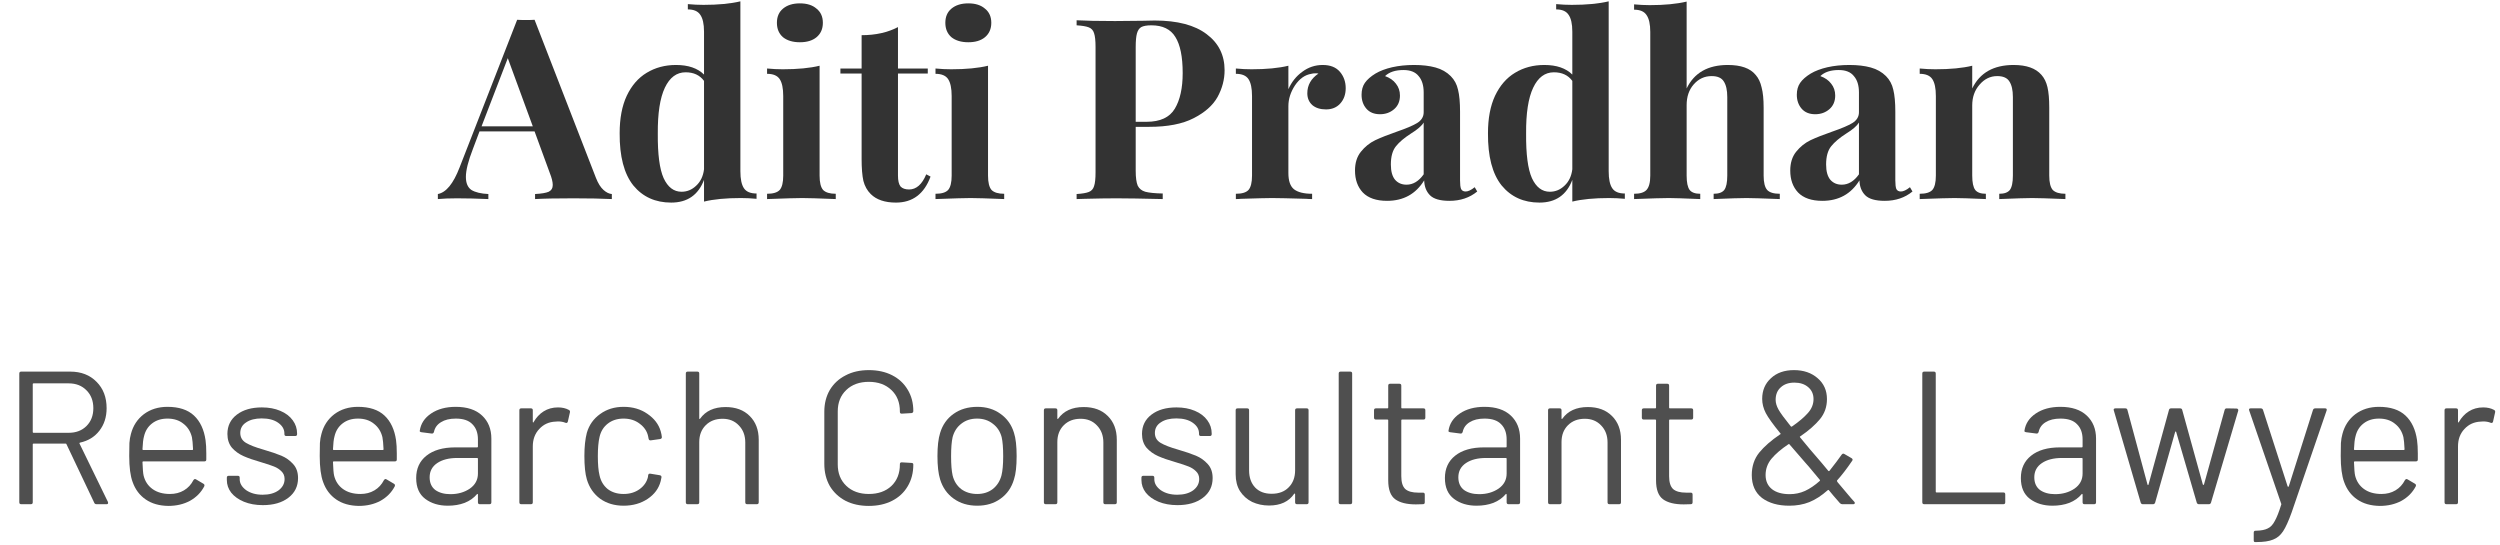 <svg width="110" height="24" viewBox="0 0 110 24" fill="none" xmlns="http://www.w3.org/2000/svg">
<path d="M26.221 7.826C26.317 8.07 26.429 8.248 26.555 8.359C26.68 8.47 26.803 8.529 26.921 8.537V8.759C26.477 8.737 25.914 8.726 25.232 8.726C24.477 8.726 23.914 8.737 23.543 8.759V8.537C23.825 8.522 24.025 8.488 24.143 8.437C24.262 8.377 24.321 8.277 24.321 8.137C24.321 8.003 24.277 7.826 24.188 7.603L23.521 5.781H21.099L20.81 6.548C20.603 7.081 20.499 7.492 20.499 7.781C20.499 8.055 20.58 8.248 20.743 8.359C20.914 8.463 21.162 8.522 21.488 8.537V8.759C20.984 8.737 20.525 8.726 20.11 8.726C19.769 8.726 19.488 8.737 19.266 8.759V8.537C19.629 8.47 19.947 8.081 20.221 7.37L22.755 0.87C22.836 0.877 22.966 0.881 23.143 0.881C23.321 0.881 23.447 0.877 23.521 0.87L26.221 7.826ZM23.443 5.559L22.343 2.559L21.188 5.559H23.443Z" fill="#333333"/>
<path d="M32.577 7.537C32.577 7.877 32.629 8.126 32.732 8.281C32.836 8.437 33.021 8.514 33.288 8.514V8.748C33.058 8.726 32.828 8.714 32.599 8.714C31.94 8.714 31.399 8.766 30.977 8.87V7.914C30.725 8.581 30.243 8.914 29.532 8.914C28.836 8.914 28.28 8.663 27.866 8.159C27.458 7.648 27.258 6.881 27.265 5.859C27.265 5.207 27.369 4.659 27.577 4.214C27.791 3.763 28.084 3.426 28.454 3.203C28.832 2.974 29.262 2.859 29.743 2.859C30.284 2.859 30.695 3 30.977 3.281V1.392C30.977 1.051 30.921 0.803 30.81 0.648C30.706 0.492 30.525 0.414 30.265 0.414V0.181C30.503 0.203 30.732 0.214 30.954 0.214C31.599 0.214 32.14 0.163 32.577 0.059V7.537ZM29.988 8.437C30.232 8.437 30.447 8.348 30.632 8.17C30.825 7.992 30.94 7.751 30.977 7.448V3.559C30.791 3.307 30.521 3.181 30.166 3.181C29.773 3.181 29.469 3.407 29.254 3.859C29.04 4.311 28.936 4.985 28.943 5.881C28.936 6.785 29.021 7.437 29.199 7.837C29.384 8.237 29.647 8.437 29.988 8.437Z" fill="#333333"/>
<path d="M35.195 0.148C35.506 0.148 35.751 0.226 35.928 0.381C36.114 0.529 36.206 0.737 36.206 1.003C36.206 1.27 36.114 1.481 35.928 1.637C35.751 1.785 35.506 1.859 35.195 1.859C34.884 1.859 34.636 1.785 34.451 1.637C34.273 1.481 34.184 1.27 34.184 1.003C34.184 0.737 34.273 0.529 34.451 0.381C34.636 0.226 34.884 0.148 35.195 0.148ZM36.062 7.726C36.062 8.029 36.114 8.24 36.217 8.359C36.328 8.47 36.514 8.526 36.773 8.526V8.759C36.032 8.729 35.539 8.714 35.295 8.714C35.065 8.714 34.551 8.729 33.751 8.759V8.526C34.017 8.526 34.203 8.47 34.306 8.359C34.41 8.24 34.462 8.029 34.462 7.726V4.226C34.462 3.885 34.41 3.637 34.306 3.481C34.203 3.326 34.017 3.248 33.751 3.248V3.014C33.988 3.037 34.217 3.048 34.44 3.048C35.099 3.048 35.639 2.996 36.062 2.892V7.726Z" fill="#333333"/>
<path d="M39.511 3.014H40.822V3.237H39.511V7.726C39.511 7.948 39.548 8.107 39.622 8.203C39.703 8.292 39.83 8.337 40 8.337C40.318 8.337 40.57 8.114 40.755 7.67L40.944 7.77C40.663 8.533 40.155 8.914 39.422 8.914C38.933 8.914 38.563 8.788 38.311 8.537C38.155 8.381 38.048 8.188 37.989 7.959C37.937 7.722 37.911 7.4 37.911 6.992V3.237H36.978V3.014H37.911V1.548C38.526 1.548 39.059 1.429 39.511 1.192V3.014Z" fill="#333333"/>
<path d="M42.606 0.148C42.917 0.148 43.162 0.226 43.339 0.381C43.525 0.529 43.617 0.737 43.617 1.003C43.617 1.27 43.525 1.481 43.339 1.637C43.162 1.785 42.917 1.859 42.606 1.859C42.295 1.859 42.047 1.785 41.862 1.637C41.684 1.481 41.595 1.27 41.595 1.003C41.595 0.737 41.684 0.529 41.862 0.381C42.047 0.226 42.295 0.148 42.606 0.148ZM43.473 7.726C43.473 8.029 43.525 8.24 43.628 8.359C43.739 8.47 43.925 8.526 44.184 8.526V8.759C43.443 8.729 42.95 8.714 42.706 8.714C42.476 8.714 41.962 8.729 41.162 8.759V8.526C41.428 8.526 41.614 8.47 41.717 8.359C41.821 8.24 41.873 8.029 41.873 7.726V4.226C41.873 3.885 41.821 3.637 41.717 3.481C41.614 3.326 41.428 3.248 41.162 3.248V3.014C41.399 3.037 41.628 3.048 41.85 3.048C42.51 3.048 43.05 2.996 43.473 2.892V7.726Z" fill="#333333"/>
<path d="M49.971 5.581V7.514C49.971 7.811 50.001 8.029 50.06 8.17C50.126 8.303 50.237 8.392 50.393 8.437C50.556 8.481 50.812 8.507 51.16 8.514V8.759C50.249 8.737 49.571 8.726 49.126 8.726C48.756 8.726 48.289 8.733 47.726 8.748L47.371 8.759V8.537C47.615 8.522 47.793 8.492 47.904 8.448C48.023 8.403 48.1 8.318 48.138 8.192C48.182 8.066 48.204 7.863 48.204 7.581V2.07C48.204 1.788 48.182 1.585 48.138 1.459C48.1 1.333 48.023 1.248 47.904 1.203C47.793 1.159 47.615 1.129 47.371 1.114V0.892C47.749 0.914 48.312 0.926 49.06 0.926L50.293 0.914C50.441 0.907 50.612 0.903 50.804 0.903C51.804 0.903 52.567 1.103 53.093 1.503C53.619 1.896 53.882 2.425 53.882 3.092C53.882 3.5 53.778 3.892 53.571 4.27C53.363 4.64 53.012 4.951 52.515 5.203C52.026 5.455 51.374 5.581 50.56 5.581H49.971ZM50.66 1.114C50.46 1.114 50.312 1.14 50.215 1.192C50.126 1.244 50.063 1.337 50.026 1.47C49.989 1.603 49.971 1.803 49.971 2.07V5.359H50.449C51.049 5.359 51.463 5.166 51.693 4.781C51.923 4.396 52.038 3.874 52.038 3.214C52.038 2.496 51.93 1.966 51.715 1.626C51.508 1.285 51.156 1.114 50.66 1.114Z" fill="#333333"/>
<path d="M58.2 2.859C58.533 2.859 58.785 2.959 58.956 3.159C59.126 3.359 59.211 3.6 59.211 3.881C59.211 4.155 59.13 4.381 58.967 4.559C58.811 4.729 58.604 4.814 58.344 4.814C58.093 4.814 57.893 4.751 57.744 4.626C57.596 4.492 57.522 4.318 57.522 4.103C57.522 3.748 57.685 3.459 58.011 3.237C57.981 3.229 57.937 3.226 57.878 3.226C57.804 3.226 57.744 3.233 57.7 3.248C57.419 3.292 57.178 3.463 56.978 3.759C56.785 4.055 56.689 4.359 56.689 4.67V7.614C56.689 7.955 56.77 8.192 56.933 8.326C57.104 8.459 57.37 8.526 57.733 8.526V8.759C57.63 8.759 57.544 8.755 57.478 8.748C56.722 8.726 56.218 8.714 55.967 8.714C55.767 8.714 55.311 8.726 54.6 8.748C54.541 8.755 54.467 8.759 54.378 8.759V8.526C54.644 8.526 54.83 8.47 54.933 8.359C55.037 8.24 55.089 8.029 55.089 7.726V4.226C55.089 3.885 55.037 3.637 54.933 3.481C54.83 3.326 54.644 3.248 54.378 3.248V3.014C54.615 3.037 54.844 3.048 55.067 3.048C55.726 3.048 56.267 2.996 56.689 2.892V3.926C56.83 3.607 57.033 3.351 57.3 3.159C57.567 2.959 57.867 2.859 58.2 2.859Z" fill="#333333"/>
<path d="M61.031 8.837C60.557 8.837 60.201 8.714 59.964 8.47C59.735 8.226 59.62 7.903 59.62 7.503C59.62 7.17 59.705 6.896 59.876 6.681C60.053 6.459 60.264 6.288 60.509 6.17C60.761 6.051 61.079 5.926 61.464 5.792C61.872 5.651 62.168 5.526 62.353 5.414C62.546 5.296 62.642 5.137 62.642 4.937V4.07C62.642 3.759 62.568 3.518 62.42 3.348C62.279 3.17 62.057 3.081 61.753 3.081C61.398 3.081 61.127 3.17 60.942 3.348C61.15 3.422 61.309 3.533 61.42 3.681C61.538 3.829 61.598 4.003 61.598 4.203C61.598 4.455 61.513 4.655 61.342 4.803C61.172 4.951 60.964 5.026 60.72 5.026C60.461 5.026 60.261 4.944 60.12 4.781C59.979 4.618 59.909 4.414 59.909 4.17C59.909 3.963 59.957 3.788 60.053 3.648C60.157 3.5 60.313 3.363 60.52 3.237C60.72 3.118 60.964 3.026 61.253 2.959C61.55 2.892 61.872 2.859 62.22 2.859C62.583 2.859 62.898 2.896 63.164 2.97C63.431 3.044 63.653 3.17 63.831 3.348C63.994 3.511 64.101 3.711 64.153 3.948C64.213 4.185 64.242 4.507 64.242 4.914V7.937C64.242 8.114 64.257 8.24 64.287 8.314C64.324 8.388 64.39 8.426 64.487 8.426C64.598 8.426 64.731 8.363 64.887 8.237L64.998 8.426C64.664 8.7 64.257 8.837 63.776 8.837C63.368 8.837 63.083 8.755 62.92 8.592C62.757 8.429 62.672 8.211 62.664 7.937C62.294 8.537 61.75 8.837 61.031 8.837ZM61.887 8.126C62.175 8.126 62.427 7.974 62.642 7.67V5.392C62.553 5.54 62.364 5.703 62.075 5.881C61.787 6.066 61.568 6.251 61.42 6.437C61.272 6.622 61.198 6.888 61.198 7.237C61.198 7.54 61.261 7.766 61.387 7.914C61.513 8.055 61.679 8.126 61.887 8.126Z" fill="#333333"/>
<path d="M70.782 7.537C70.782 7.877 70.834 8.126 70.938 8.281C71.041 8.437 71.226 8.514 71.493 8.514V8.748C71.263 8.726 71.034 8.714 70.804 8.714C70.145 8.714 69.604 8.766 69.182 8.87V7.914C68.93 8.581 68.449 8.914 67.737 8.914C67.041 8.914 66.486 8.663 66.071 8.159C65.663 7.648 65.463 6.881 65.471 5.859C65.471 5.207 65.575 4.659 65.782 4.214C65.997 3.763 66.289 3.426 66.66 3.203C67.037 2.974 67.467 2.859 67.949 2.859C68.489 2.859 68.9 3 69.182 3.281V1.392C69.182 1.051 69.126 0.803 69.015 0.648C68.912 0.492 68.73 0.414 68.471 0.414V0.181C68.708 0.203 68.938 0.214 69.16 0.214C69.804 0.214 70.345 0.163 70.782 0.059V7.537ZM68.193 8.437C68.438 8.437 68.652 8.348 68.838 8.17C69.03 7.992 69.145 7.751 69.182 7.448V3.559C68.997 3.307 68.726 3.181 68.371 3.181C67.978 3.181 67.674 3.407 67.46 3.859C67.245 4.311 67.141 4.985 67.149 5.881C67.141 6.785 67.226 7.437 67.404 7.837C67.589 8.237 67.852 8.437 68.193 8.437Z" fill="#333333"/>
<path d="M74.212 3.892C74.545 3.203 75.148 2.859 76.023 2.859C76.6 2.859 77.008 3.003 77.245 3.292C77.371 3.433 77.46 3.618 77.511 3.848C77.571 4.07 77.6 4.366 77.6 4.737V7.726C77.6 8.029 77.652 8.24 77.756 8.359C77.86 8.47 78.045 8.526 78.311 8.526V8.759C77.541 8.729 77.052 8.714 76.845 8.714C76.593 8.714 76.112 8.729 75.4 8.759V8.526C75.623 8.526 75.778 8.47 75.867 8.359C75.956 8.24 76 8.029 76 7.726V4.27C76 3.966 75.948 3.737 75.845 3.581C75.749 3.426 75.571 3.348 75.311 3.348C75 3.348 74.737 3.47 74.523 3.714C74.315 3.951 74.212 4.255 74.212 4.626V7.726C74.212 8.029 74.256 8.24 74.345 8.359C74.434 8.47 74.589 8.526 74.811 8.526V8.759C74.1 8.729 73.641 8.714 73.434 8.714C73.182 8.714 72.671 8.729 71.9 8.759V8.526C72.16 8.526 72.341 8.47 72.445 8.359C72.556 8.24 72.612 8.029 72.612 7.726V1.403C72.612 1.063 72.556 0.814 72.445 0.659C72.341 0.503 72.16 0.426 71.9 0.426V0.192C72.137 0.214 72.367 0.226 72.589 0.226C73.234 0.226 73.774 0.174 74.212 0.07V3.892Z" fill="#333333"/>
<path d="M80.183 8.837C79.709 8.837 79.353 8.714 79.116 8.47C78.886 8.226 78.771 7.903 78.771 7.503C78.771 7.17 78.857 6.896 79.027 6.681C79.205 6.459 79.416 6.288 79.66 6.17C79.912 6.051 80.231 5.926 80.616 5.792C81.023 5.651 81.32 5.526 81.505 5.414C81.697 5.296 81.794 5.137 81.794 4.937V4.07C81.794 3.759 81.72 3.518 81.571 3.348C81.431 3.17 81.209 3.081 80.905 3.081C80.549 3.081 80.279 3.17 80.094 3.348C80.301 3.422 80.46 3.533 80.571 3.681C80.69 3.829 80.749 4.003 80.749 4.203C80.749 4.455 80.664 4.655 80.494 4.803C80.323 4.951 80.116 5.026 79.871 5.026C79.612 5.026 79.412 4.944 79.271 4.781C79.131 4.618 79.06 4.414 79.06 4.17C79.06 3.963 79.109 3.788 79.205 3.648C79.308 3.5 79.464 3.363 79.671 3.237C79.871 3.118 80.116 3.026 80.405 2.959C80.701 2.892 81.023 2.859 81.371 2.859C81.734 2.859 82.049 2.896 82.316 2.97C82.583 3.044 82.805 3.17 82.983 3.348C83.145 3.511 83.253 3.711 83.305 3.948C83.364 4.185 83.394 4.507 83.394 4.914V7.937C83.394 8.114 83.409 8.24 83.438 8.314C83.475 8.388 83.542 8.426 83.638 8.426C83.749 8.426 83.883 8.363 84.038 8.237L84.149 8.426C83.816 8.7 83.409 8.837 82.927 8.837C82.52 8.837 82.234 8.755 82.071 8.592C81.909 8.429 81.823 8.211 81.816 7.937C81.445 8.537 80.901 8.837 80.183 8.837ZM81.038 8.126C81.327 8.126 81.579 7.974 81.794 7.67V5.392C81.705 5.54 81.516 5.703 81.227 5.881C80.938 6.066 80.72 6.251 80.571 6.437C80.423 6.622 80.349 6.888 80.349 7.237C80.349 7.54 80.412 7.766 80.538 7.914C80.664 8.055 80.831 8.126 81.038 8.126Z" fill="#333333"/>
<path d="M88.6 2.859C89.163 2.859 89.57 3.003 89.822 3.292C89.948 3.433 90.037 3.614 90.089 3.837C90.141 4.059 90.167 4.359 90.167 4.737V7.726C90.167 8.029 90.219 8.24 90.322 8.359C90.433 8.47 90.619 8.526 90.878 8.526V8.759C90.137 8.729 89.648 8.714 89.411 8.714C89.189 8.714 88.707 8.729 87.967 8.759V8.526C88.189 8.526 88.344 8.47 88.433 8.359C88.522 8.24 88.567 8.029 88.567 7.726V4.27C88.567 3.966 88.515 3.737 88.411 3.581C88.315 3.426 88.137 3.348 87.878 3.348C87.574 3.348 87.315 3.474 87.1 3.726C86.885 3.97 86.778 4.274 86.778 4.637V7.726C86.778 8.029 86.822 8.24 86.911 8.359C87 8.47 87.156 8.526 87.378 8.526V8.759C86.696 8.729 86.237 8.714 86 8.714C85.778 8.714 85.267 8.729 84.467 8.759V8.526C84.733 8.526 84.919 8.47 85.022 8.359C85.126 8.24 85.178 8.029 85.178 7.726V4.226C85.178 3.885 85.126 3.637 85.022 3.481C84.919 3.326 84.733 3.248 84.467 3.248V3.014C84.704 3.037 84.933 3.048 85.156 3.048C85.815 3.048 86.356 2.996 86.778 2.892V3.892C87.111 3.203 87.719 2.859 88.6 2.859Z" fill="#333333"/>
<path d="M4.249 22.185C4.199 22.185 4.166 22.165 4.149 22.126L2.924 19.543C2.919 19.526 2.907 19.518 2.891 19.518H1.474C1.452 19.518 1.441 19.529 1.441 19.551V22.101C1.441 22.157 1.413 22.185 1.357 22.185H0.932C0.877 22.185 0.849 22.157 0.849 22.101V16.435C0.849 16.379 0.877 16.351 0.932 16.351H3.091C3.569 16.351 3.955 16.501 4.249 16.801C4.544 17.096 4.691 17.482 4.691 17.96C4.691 18.349 4.585 18.679 4.374 18.951C4.163 19.224 3.877 19.399 3.516 19.476C3.494 19.487 3.488 19.501 3.499 19.518L4.749 22.085C4.755 22.096 4.757 22.11 4.757 22.126C4.757 22.165 4.735 22.185 4.691 22.185H4.249ZM1.474 16.868C1.452 16.868 1.441 16.879 1.441 16.901V19.01C1.441 19.032 1.452 19.043 1.474 19.043H3.024C3.346 19.043 3.607 18.943 3.807 18.743C4.007 18.543 4.107 18.282 4.107 17.96C4.107 17.637 4.007 17.376 3.807 17.176C3.607 16.971 3.346 16.868 3.024 16.868H1.474Z" fill="#4F4F4F"/>
<path d="M9.044 19.368C9.066 19.524 9.077 19.718 9.077 19.951V20.218C9.077 20.274 9.049 20.301 8.994 20.301H6.302C6.28 20.301 6.269 20.312 6.269 20.335C6.28 20.64 6.297 20.837 6.319 20.926C6.38 21.176 6.511 21.374 6.711 21.518C6.911 21.662 7.166 21.735 7.477 21.735C7.711 21.735 7.916 21.682 8.094 21.576C8.272 21.471 8.411 21.321 8.511 21.126C8.544 21.076 8.583 21.065 8.627 21.093L8.952 21.285C8.997 21.312 9.008 21.351 8.986 21.401C8.847 21.668 8.638 21.879 8.361 22.035C8.083 22.185 7.763 22.26 7.402 22.26C7.008 22.254 6.677 22.16 6.411 21.976C6.144 21.793 5.952 21.537 5.836 21.21C5.736 20.943 5.686 20.56 5.686 20.06C5.686 19.826 5.688 19.637 5.694 19.493C5.705 19.343 5.727 19.21 5.761 19.093C5.855 18.732 6.044 18.443 6.327 18.226C6.616 18.01 6.963 17.901 7.369 17.901C7.874 17.901 8.263 18.029 8.536 18.285C8.808 18.54 8.977 18.901 9.044 19.368ZM7.369 18.418C7.097 18.418 6.869 18.49 6.686 18.635C6.508 18.774 6.391 18.962 6.336 19.201C6.302 19.318 6.28 19.507 6.269 19.768C6.269 19.79 6.28 19.801 6.302 19.801H8.461C8.483 19.801 8.494 19.79 8.494 19.768C8.483 19.518 8.466 19.34 8.444 19.235C8.383 18.985 8.258 18.787 8.069 18.643C7.886 18.493 7.652 18.418 7.369 18.418Z" fill="#4F4F4F"/>
<path d="M11.564 22.226C11.253 22.226 10.975 22.176 10.731 22.076C10.492 21.976 10.306 21.843 10.172 21.676C10.045 21.51 9.981 21.324 9.981 21.118V21.018C9.981 20.962 10.008 20.935 10.064 20.935H10.464C10.52 20.935 10.547 20.962 10.547 21.018V21.085C10.547 21.268 10.642 21.429 10.831 21.568C11.025 21.701 11.267 21.768 11.556 21.768C11.845 21.768 12.078 21.704 12.256 21.576C12.434 21.443 12.522 21.276 12.522 21.076C12.522 20.937 12.475 20.824 12.381 20.735C12.292 20.646 12.184 20.576 12.056 20.526C11.934 20.476 11.742 20.412 11.481 20.335C11.17 20.246 10.914 20.157 10.714 20.068C10.514 19.979 10.345 19.857 10.206 19.701C10.072 19.54 10.006 19.337 10.006 19.093C10.006 18.737 10.145 18.454 10.422 18.243C10.7 18.032 11.067 17.926 11.522 17.926C11.828 17.926 12.097 17.976 12.331 18.076C12.57 18.176 12.753 18.315 12.881 18.493C13.008 18.665 13.072 18.86 13.072 19.076V19.101C13.072 19.157 13.045 19.185 12.989 19.185H12.597C12.542 19.185 12.514 19.157 12.514 19.101V19.076C12.514 18.887 12.422 18.729 12.239 18.601C12.061 18.474 11.82 18.41 11.514 18.41C11.231 18.41 11.003 18.468 10.831 18.585C10.659 18.696 10.572 18.851 10.572 19.051C10.572 19.24 10.656 19.385 10.822 19.485C10.989 19.585 11.247 19.685 11.597 19.785C11.92 19.879 12.181 19.968 12.381 20.051C12.581 20.135 12.753 20.257 12.897 20.418C13.042 20.574 13.114 20.779 13.114 21.035C13.114 21.396 12.972 21.685 12.689 21.901C12.406 22.118 12.031 22.226 11.564 22.226Z" fill="#4F4F4F"/>
<path d="M17.426 19.368C17.448 19.524 17.459 19.718 17.459 19.951V20.218C17.459 20.274 17.432 20.301 17.376 20.301H14.684C14.662 20.301 14.651 20.312 14.651 20.335C14.662 20.64 14.679 20.837 14.701 20.926C14.762 21.176 14.893 21.374 15.093 21.518C15.293 21.662 15.548 21.735 15.859 21.735C16.093 21.735 16.298 21.682 16.476 21.576C16.654 21.471 16.793 21.321 16.893 21.126C16.926 21.076 16.965 21.065 17.009 21.093L17.334 21.285C17.379 21.312 17.39 21.351 17.368 21.401C17.229 21.668 17.02 21.879 16.743 22.035C16.465 22.185 16.145 22.26 15.784 22.26C15.39 22.254 15.059 22.16 14.793 21.976C14.526 21.793 14.334 21.537 14.218 21.21C14.118 20.943 14.068 20.56 14.068 20.06C14.068 19.826 14.07 19.637 14.076 19.493C14.087 19.343 14.109 19.21 14.143 19.093C14.237 18.732 14.426 18.443 14.709 18.226C14.998 18.01 15.345 17.901 15.751 17.901C16.257 17.901 16.645 18.029 16.918 18.285C17.19 18.54 17.359 18.901 17.426 19.368ZM15.751 18.418C15.479 18.418 15.251 18.49 15.068 18.635C14.89 18.774 14.773 18.962 14.718 19.201C14.684 19.318 14.662 19.507 14.651 19.768C14.651 19.79 14.662 19.801 14.684 19.801H16.843C16.865 19.801 16.876 19.79 16.876 19.768C16.865 19.518 16.848 19.34 16.826 19.235C16.765 18.985 16.64 18.787 16.451 18.643C16.268 18.493 16.034 18.418 15.751 18.418Z" fill="#4F4F4F"/>
<path d="M20.054 17.901C20.554 17.901 20.94 18.029 21.212 18.285C21.484 18.54 21.62 18.879 21.62 19.301V22.101C21.62 22.157 21.593 22.185 21.537 22.185H21.112C21.056 22.185 21.029 22.157 21.029 22.101V21.76C21.029 21.749 21.023 21.74 21.012 21.735C21.006 21.729 20.998 21.732 20.987 21.743C20.848 21.91 20.668 22.037 20.445 22.126C20.223 22.21 19.976 22.251 19.704 22.251C19.309 22.251 18.979 22.151 18.712 21.951C18.445 21.751 18.312 21.446 18.312 21.035C18.312 20.618 18.462 20.29 18.762 20.051C19.068 19.807 19.49 19.685 20.029 19.685H20.995C21.018 19.685 21.029 19.674 21.029 19.651V19.335C21.029 19.051 20.948 18.829 20.787 18.668C20.631 18.501 20.387 18.418 20.054 18.418C19.787 18.418 19.57 18.471 19.404 18.576C19.237 18.676 19.134 18.818 19.095 19.001C19.079 19.057 19.045 19.082 18.995 19.076L18.545 19.018C18.484 19.007 18.459 18.985 18.47 18.951C18.515 18.64 18.681 18.387 18.97 18.193C19.259 17.999 19.62 17.901 20.054 17.901ZM19.82 21.743C20.148 21.743 20.431 21.662 20.67 21.501C20.909 21.335 21.029 21.112 21.029 20.835V20.185C21.029 20.162 21.018 20.151 20.995 20.151H20.12C19.754 20.151 19.459 20.226 19.237 20.376C19.015 20.526 18.904 20.735 18.904 21.001C18.904 21.246 18.987 21.432 19.154 21.56C19.326 21.682 19.548 21.743 19.82 21.743Z" fill="#4F4F4F"/>
<path d="M24.552 17.926C24.735 17.926 24.893 17.962 25.027 18.035C25.071 18.057 25.088 18.093 25.077 18.143L24.985 18.551C24.968 18.607 24.932 18.624 24.877 18.601C24.782 18.562 24.674 18.543 24.552 18.543L24.443 18.551C24.154 18.562 23.916 18.671 23.727 18.876C23.538 19.076 23.443 19.332 23.443 19.643V22.101C23.443 22.157 23.416 22.185 23.36 22.185H22.935C22.879 22.185 22.852 22.157 22.852 22.101V18.051C22.852 17.996 22.879 17.968 22.935 17.968H23.36C23.416 17.968 23.443 17.996 23.443 18.051V18.56C23.443 18.576 23.446 18.587 23.452 18.593C23.463 18.593 23.471 18.587 23.477 18.576C23.593 18.371 23.741 18.212 23.918 18.101C24.102 17.985 24.313 17.926 24.552 17.926Z" fill="#4F4F4F"/>
<path d="M27.438 22.251C27.038 22.251 26.694 22.149 26.405 21.943C26.121 21.732 25.927 21.449 25.821 21.093C25.749 20.849 25.713 20.504 25.713 20.06C25.713 19.66 25.749 19.321 25.821 19.043C25.921 18.699 26.116 18.424 26.405 18.218C26.694 18.007 27.038 17.901 27.438 17.901C27.844 17.901 28.194 18.004 28.488 18.21C28.788 18.415 28.983 18.671 29.071 18.976C29.099 19.076 29.116 19.16 29.121 19.226V19.243C29.121 19.282 29.096 19.307 29.046 19.318L28.63 19.376H28.613C28.574 19.376 28.549 19.351 28.538 19.301L28.513 19.176C28.463 18.965 28.341 18.787 28.146 18.643C27.952 18.493 27.716 18.418 27.438 18.418C27.16 18.418 26.927 18.493 26.738 18.643C26.555 18.787 26.435 18.982 26.38 19.226C26.33 19.437 26.305 19.718 26.305 20.068C26.305 20.435 26.33 20.718 26.38 20.918C26.435 21.168 26.555 21.368 26.738 21.518C26.927 21.662 27.16 21.735 27.438 21.735C27.71 21.735 27.944 21.665 28.138 21.526C28.338 21.382 28.463 21.199 28.513 20.976V20.943L28.521 20.91C28.527 20.854 28.56 20.832 28.621 20.843L29.03 20.91C29.085 20.921 29.11 20.951 29.105 21.001L29.071 21.168C28.988 21.49 28.796 21.751 28.496 21.951C28.196 22.151 27.844 22.251 27.438 22.251Z" fill="#4F4F4F"/>
<path d="M31.926 17.91C32.37 17.91 32.723 18.04 32.984 18.301C33.251 18.562 33.384 18.912 33.384 19.351V22.101C33.384 22.157 33.356 22.185 33.301 22.185H32.876C32.82 22.185 32.792 22.157 32.792 22.101V19.468C32.792 19.162 32.698 18.912 32.509 18.718C32.326 18.524 32.087 18.426 31.793 18.426C31.487 18.426 31.24 18.521 31.051 18.71C30.862 18.899 30.767 19.146 30.767 19.451V22.101C30.767 22.157 30.74 22.185 30.684 22.185H30.259C30.204 22.185 30.176 22.157 30.176 22.101V16.435C30.176 16.379 30.204 16.351 30.259 16.351H30.684C30.74 16.351 30.767 16.379 30.767 16.435V18.41C30.767 18.421 30.77 18.429 30.776 18.435C30.787 18.44 30.795 18.437 30.801 18.426C31.045 18.082 31.42 17.91 31.926 17.91Z" fill="#4F4F4F"/>
<path d="M38.228 22.26C37.839 22.26 37.497 22.185 37.203 22.035C36.908 21.879 36.678 21.662 36.511 21.385C36.35 21.101 36.27 20.776 36.27 20.41V18.118C36.27 17.757 36.35 17.437 36.511 17.16C36.678 16.882 36.908 16.668 37.203 16.518C37.497 16.362 37.839 16.285 38.228 16.285C38.617 16.285 38.959 16.36 39.253 16.51C39.547 16.66 39.775 16.871 39.936 17.143C40.103 17.415 40.186 17.729 40.186 18.085C40.186 18.112 40.178 18.135 40.161 18.151C40.145 18.168 40.125 18.176 40.103 18.176L39.678 18.201C39.622 18.201 39.595 18.176 39.595 18.126V18.101C39.595 17.707 39.47 17.393 39.22 17.16C38.97 16.921 38.639 16.801 38.228 16.801C37.817 16.801 37.486 16.921 37.236 17.16C36.986 17.399 36.861 17.712 36.861 18.101V20.435C36.861 20.824 36.986 21.137 37.236 21.376C37.486 21.615 37.817 21.735 38.228 21.735C38.639 21.735 38.97 21.618 39.22 21.385C39.47 21.146 39.595 20.829 39.595 20.435V20.418C39.595 20.368 39.622 20.343 39.678 20.343L40.103 20.368C40.158 20.368 40.186 20.393 40.186 20.443C40.186 20.804 40.103 21.124 39.936 21.401C39.775 21.674 39.547 21.885 39.253 22.035C38.959 22.185 38.617 22.26 38.228 22.26Z" fill="#4F4F4F"/>
<path d="M42.998 22.251C42.598 22.251 42.254 22.149 41.965 21.943C41.676 21.737 41.476 21.454 41.365 21.093C41.287 20.837 41.248 20.496 41.248 20.068C41.248 19.64 41.287 19.301 41.365 19.051C41.471 18.696 41.668 18.415 41.957 18.21C42.246 18.004 42.596 17.901 43.007 17.901C43.401 17.901 43.74 18.004 44.023 18.21C44.312 18.415 44.509 18.693 44.615 19.043C44.693 19.282 44.732 19.624 44.732 20.068C44.732 20.518 44.693 20.86 44.615 21.093C44.509 21.454 44.312 21.737 44.023 21.943C43.74 22.149 43.398 22.251 42.998 22.251ZM42.998 21.735C43.265 21.735 43.493 21.662 43.682 21.518C43.871 21.368 43.998 21.168 44.065 20.918C44.115 20.718 44.14 20.437 44.14 20.076C44.14 19.71 44.118 19.429 44.073 19.235C44.007 18.985 43.876 18.787 43.682 18.643C43.493 18.493 43.262 18.418 42.99 18.418C42.718 18.418 42.487 18.493 42.298 18.643C42.109 18.787 41.982 18.985 41.915 19.235C41.871 19.429 41.848 19.71 41.848 20.076C41.848 20.443 41.871 20.724 41.915 20.918C41.976 21.168 42.101 21.368 42.29 21.518C42.484 21.662 42.721 21.735 42.998 21.735Z" fill="#4F4F4F"/>
<path d="M47.681 17.91C48.126 17.91 48.478 18.04 48.739 18.301C49.006 18.562 49.139 18.912 49.139 19.351V22.101C49.139 22.157 49.112 22.185 49.056 22.185H48.631C48.575 22.185 48.548 22.157 48.548 22.101V19.468C48.548 19.162 48.453 18.912 48.264 18.718C48.081 18.524 47.842 18.426 47.548 18.426C47.242 18.426 46.995 18.521 46.806 18.71C46.617 18.899 46.523 19.146 46.523 19.451V22.101C46.523 22.157 46.495 22.185 46.439 22.185H46.014C45.959 22.185 45.931 22.157 45.931 22.101V18.051C45.931 17.996 45.959 17.968 46.014 17.968H46.439C46.495 17.968 46.523 17.996 46.523 18.051V18.41C46.523 18.421 46.526 18.429 46.531 18.435C46.542 18.44 46.55 18.437 46.556 18.426C46.8 18.082 47.175 17.91 47.681 17.91Z" fill="#4F4F4F"/>
<path d="M51.806 22.226C51.495 22.226 51.218 22.176 50.973 22.076C50.734 21.976 50.548 21.843 50.415 21.676C50.287 21.51 50.223 21.324 50.223 21.118V21.018C50.223 20.962 50.251 20.935 50.306 20.935H50.706C50.762 20.935 50.79 20.962 50.79 21.018V21.085C50.79 21.268 50.884 21.429 51.073 21.568C51.268 21.701 51.509 21.768 51.798 21.768C52.087 21.768 52.32 21.704 52.498 21.576C52.676 21.443 52.765 21.276 52.765 21.076C52.765 20.937 52.718 20.824 52.623 20.735C52.534 20.646 52.426 20.576 52.298 20.526C52.176 20.476 51.984 20.412 51.723 20.335C51.412 20.246 51.157 20.157 50.956 20.068C50.757 19.979 50.587 19.857 50.448 19.701C50.315 19.54 50.248 19.337 50.248 19.093C50.248 18.737 50.387 18.454 50.665 18.243C50.943 18.032 51.309 17.926 51.765 17.926C52.07 17.926 52.34 17.976 52.573 18.076C52.812 18.176 52.995 18.315 53.123 18.493C53.251 18.665 53.315 18.86 53.315 19.076V19.101C53.315 19.157 53.287 19.185 53.231 19.185H52.84C52.784 19.185 52.757 19.157 52.757 19.101V19.076C52.757 18.887 52.665 18.729 52.481 18.601C52.304 18.474 52.062 18.41 51.757 18.41C51.473 18.41 51.245 18.468 51.073 18.585C50.901 18.696 50.815 18.851 50.815 19.051C50.815 19.24 50.898 19.385 51.065 19.485C51.231 19.585 51.49 19.685 51.84 19.785C52.162 19.879 52.423 19.968 52.623 20.051C52.823 20.135 52.995 20.257 53.14 20.418C53.284 20.574 53.356 20.779 53.356 21.035C53.356 21.396 53.215 21.685 52.931 21.901C52.648 22.118 52.273 22.226 51.806 22.226Z" fill="#4F4F4F"/>
<path d="M56.985 18.051C56.985 17.996 57.013 17.968 57.069 17.968H57.494C57.549 17.968 57.577 17.996 57.577 18.051V22.101C57.577 22.157 57.549 22.185 57.494 22.185H57.069C57.013 22.185 56.985 22.157 56.985 22.101V21.743C56.985 21.732 56.98 21.724 56.969 21.718C56.958 21.712 56.949 21.715 56.944 21.726C56.71 22.071 56.341 22.243 55.835 22.243C55.569 22.243 55.321 22.19 55.094 22.085C54.871 21.974 54.694 21.815 54.56 21.61C54.432 21.404 54.369 21.157 54.369 20.868V18.051C54.369 17.996 54.396 17.968 54.452 17.968H54.877C54.932 17.968 54.96 17.996 54.96 18.051V20.693C54.96 21.01 55.049 21.262 55.227 21.451C55.405 21.635 55.646 21.726 55.952 21.726C56.269 21.726 56.519 21.632 56.702 21.443C56.891 21.254 56.985 21.004 56.985 20.693V18.051Z" fill="#4F4F4F"/>
<path d="M58.986 22.185C58.931 22.185 58.903 22.157 58.903 22.101V16.435C58.903 16.379 58.931 16.351 58.986 16.351H59.411C59.467 16.351 59.495 16.379 59.495 16.435V22.101C59.495 22.157 59.467 22.185 59.411 22.185H58.986Z" fill="#4F4F4F"/>
<path d="M62.715 18.376C62.715 18.432 62.688 18.46 62.632 18.46H61.69C61.668 18.46 61.657 18.471 61.657 18.493V20.951C61.657 21.218 61.715 21.407 61.832 21.518C61.954 21.624 62.143 21.676 62.399 21.676H62.607C62.663 21.676 62.69 21.704 62.69 21.76V22.101C62.69 22.157 62.663 22.185 62.607 22.185C62.54 22.19 62.438 22.193 62.299 22.193C61.899 22.193 61.596 22.118 61.39 21.968C61.185 21.818 61.082 21.54 61.082 21.135V18.493C61.082 18.471 61.071 18.46 61.049 18.46H60.54C60.485 18.46 60.457 18.432 60.457 18.376V18.051C60.457 17.996 60.485 17.968 60.54 17.968H61.049C61.071 17.968 61.082 17.957 61.082 17.935V16.968C61.082 16.912 61.11 16.885 61.165 16.885H61.574C61.629 16.885 61.657 16.912 61.657 16.968V17.935C61.657 17.957 61.668 17.968 61.69 17.968H62.632C62.688 17.968 62.715 17.996 62.715 18.051V18.376Z" fill="#4F4F4F"/>
<path d="M65.317 17.901C65.817 17.901 66.204 18.029 66.476 18.285C66.748 18.54 66.884 18.879 66.884 19.301V22.101C66.884 22.157 66.856 22.185 66.801 22.185H66.376C66.32 22.185 66.292 22.157 66.292 22.101V21.76C66.292 21.749 66.287 21.74 66.276 21.735C66.27 21.729 66.262 21.732 66.251 21.743C66.112 21.91 65.931 22.037 65.709 22.126C65.487 22.21 65.24 22.251 64.967 22.251C64.573 22.251 64.242 22.151 63.976 21.951C63.709 21.751 63.576 21.446 63.576 21.035C63.576 20.618 63.726 20.29 64.026 20.051C64.331 19.807 64.754 19.685 65.292 19.685H66.259C66.281 19.685 66.292 19.674 66.292 19.651V19.335C66.292 19.051 66.212 18.829 66.051 18.668C65.895 18.501 65.651 18.418 65.317 18.418C65.051 18.418 64.834 18.471 64.667 18.576C64.501 18.676 64.398 18.818 64.359 19.001C64.342 19.057 64.309 19.082 64.259 19.076L63.809 19.018C63.748 19.007 63.723 18.985 63.734 18.951C63.779 18.64 63.945 18.387 64.234 18.193C64.523 17.999 64.884 17.901 65.317 17.901ZM65.084 21.743C65.412 21.743 65.695 21.662 65.934 21.501C66.173 21.335 66.292 21.112 66.292 20.835V20.185C66.292 20.162 66.281 20.151 66.259 20.151H65.384C65.017 20.151 64.723 20.226 64.501 20.376C64.278 20.526 64.167 20.735 64.167 21.001C64.167 21.246 64.251 21.432 64.417 21.56C64.59 21.682 64.812 21.743 65.084 21.743Z" fill="#4F4F4F"/>
<path d="M69.865 17.91C70.31 17.91 70.662 18.04 70.924 18.301C71.19 18.562 71.324 18.912 71.324 19.351V22.101C71.324 22.157 71.296 22.185 71.24 22.185H70.815C70.76 22.185 70.732 22.157 70.732 22.101V19.468C70.732 19.162 70.638 18.912 70.449 18.718C70.265 18.524 70.026 18.426 69.732 18.426C69.426 18.426 69.179 18.521 68.99 18.71C68.801 18.899 68.707 19.146 68.707 19.451V22.101C68.707 22.157 68.679 22.185 68.624 22.185H68.199C68.143 22.185 68.115 22.157 68.115 22.101V18.051C68.115 17.996 68.143 17.968 68.199 17.968H68.624C68.679 17.968 68.707 17.996 68.707 18.051V18.41C68.707 18.421 68.71 18.429 68.715 18.435C68.726 18.44 68.735 18.437 68.74 18.426C68.985 18.082 69.36 17.91 69.865 17.91Z" fill="#4F4F4F"/>
<path d="M74.499 18.376C74.499 18.432 74.471 18.46 74.416 18.46H73.474C73.452 18.46 73.441 18.471 73.441 18.493V20.951C73.441 21.218 73.499 21.407 73.616 21.518C73.738 21.624 73.927 21.676 74.182 21.676H74.391C74.446 21.676 74.474 21.704 74.474 21.76V22.101C74.474 22.157 74.446 22.185 74.391 22.185C74.324 22.19 74.221 22.193 74.082 22.193C73.683 22.193 73.38 22.118 73.174 21.968C72.969 21.818 72.866 21.54 72.866 21.135V18.493C72.866 18.471 72.855 18.46 72.832 18.46H72.324C72.269 18.46 72.241 18.432 72.241 18.376V18.051C72.241 17.996 72.269 17.968 72.324 17.968H72.832C72.855 17.968 72.866 17.957 72.866 17.935V16.968C72.866 16.912 72.894 16.885 72.949 16.885H73.358C73.413 16.885 73.441 16.912 73.441 16.968V17.935C73.441 17.957 73.452 17.968 73.474 17.968H74.416C74.471 17.968 74.499 17.996 74.499 18.051V18.376Z" fill="#4F4F4F"/>
<path d="M81.595 22.085C81.606 22.096 81.611 22.112 81.611 22.135C81.611 22.146 81.606 22.157 81.595 22.168C81.584 22.179 81.567 22.185 81.545 22.185H81.053C81.02 22.185 80.986 22.168 80.953 22.135C80.742 21.896 80.581 21.707 80.47 21.568C80.453 21.551 80.436 21.551 80.42 21.568C80.153 21.807 79.883 21.982 79.611 22.093C79.345 22.199 79.05 22.251 78.728 22.251C78.234 22.251 77.834 22.137 77.528 21.91C77.228 21.676 77.078 21.34 77.078 20.901C77.078 20.518 77.186 20.19 77.403 19.918C77.625 19.646 77.933 19.376 78.328 19.11C78.356 19.099 78.359 19.085 78.336 19.068C78.014 18.674 77.8 18.376 77.695 18.176C77.589 17.971 77.536 17.762 77.536 17.551C77.536 17.179 77.664 16.876 77.92 16.643C78.175 16.404 78.514 16.285 78.936 16.285C79.359 16.285 79.706 16.404 79.978 16.643C80.25 16.876 80.386 17.182 80.386 17.56C80.386 17.899 80.283 18.193 80.078 18.443C79.872 18.693 79.584 18.946 79.211 19.201C79.189 19.207 79.186 19.221 79.203 19.243C79.459 19.56 79.778 19.937 80.161 20.376C80.3 20.549 80.395 20.662 80.445 20.718C80.461 20.735 80.478 20.735 80.495 20.718C80.711 20.446 80.892 20.207 81.036 20.001C81.07 19.957 81.109 19.949 81.153 19.976L81.47 20.16C81.52 20.193 81.528 20.232 81.495 20.276C81.261 20.621 81.039 20.91 80.828 21.143V21.16C80.828 21.176 80.839 21.199 80.861 21.226C80.839 21.199 81.033 21.429 81.445 21.918L81.595 22.085ZM78.953 16.835C78.703 16.835 78.503 16.904 78.353 17.043C78.203 17.176 78.128 17.36 78.128 17.593C78.128 17.726 78.17 17.868 78.253 18.018C78.336 18.168 78.517 18.415 78.795 18.76C78.811 18.776 78.828 18.779 78.845 18.768C79.15 18.557 79.383 18.36 79.545 18.176C79.711 17.993 79.795 17.787 79.795 17.56C79.795 17.343 79.717 17.168 79.561 17.035C79.406 16.901 79.203 16.835 78.953 16.835ZM78.745 21.743C78.984 21.743 79.209 21.696 79.42 21.601C79.636 21.501 79.853 21.354 80.07 21.16C80.086 21.143 80.086 21.126 80.07 21.11L79.778 20.76C79.628 20.576 79.514 20.443 79.436 20.36L78.736 19.551C78.731 19.535 78.717 19.532 78.695 19.543C78.372 19.76 78.122 19.974 77.945 20.185C77.772 20.396 77.686 20.635 77.686 20.901C77.686 21.168 77.781 21.376 77.97 21.526C78.158 21.671 78.417 21.743 78.745 21.743Z" fill="#4F4F4F"/>
<path d="M84.665 22.185C84.609 22.185 84.581 22.157 84.581 22.101V16.435C84.581 16.379 84.609 16.351 84.665 16.351H85.09C85.145 16.351 85.173 16.379 85.173 16.435V21.635C85.173 21.657 85.184 21.668 85.206 21.668H88.148C88.203 21.668 88.231 21.696 88.231 21.751V22.101C88.231 22.157 88.203 22.185 88.148 22.185H84.665Z" fill="#4F4F4F"/>
<path d="M90.659 17.901C91.159 17.901 91.545 18.029 91.817 18.285C92.09 18.54 92.226 18.879 92.226 19.301V22.101C92.226 22.157 92.198 22.185 92.142 22.185H91.718C91.662 22.185 91.634 22.157 91.634 22.101V21.76C91.634 21.749 91.629 21.74 91.618 21.735C91.612 21.729 91.604 21.732 91.593 21.743C91.454 21.91 91.273 22.037 91.051 22.126C90.829 22.21 90.581 22.251 90.309 22.251C89.915 22.251 89.584 22.151 89.317 21.951C89.051 21.751 88.918 21.446 88.918 21.035C88.918 20.618 89.067 20.29 89.368 20.051C89.673 19.807 90.095 19.685 90.634 19.685H91.601C91.623 19.685 91.634 19.674 91.634 19.651V19.335C91.634 19.051 91.554 18.829 91.392 18.668C91.237 18.501 90.993 18.418 90.659 18.418C90.392 18.418 90.176 18.471 90.009 18.576C89.843 18.676 89.74 18.818 89.701 19.001C89.684 19.057 89.651 19.082 89.601 19.076L89.151 19.018C89.09 19.007 89.065 18.985 89.076 18.951C89.12 18.64 89.287 18.387 89.576 18.193C89.865 17.999 90.226 17.901 90.659 17.901ZM90.426 21.743C90.754 21.743 91.037 21.662 91.276 21.501C91.515 21.335 91.634 21.112 91.634 20.835V20.185C91.634 20.162 91.623 20.151 91.601 20.151H90.726C90.359 20.151 90.065 20.226 89.843 20.376C89.62 20.526 89.509 20.735 89.509 21.001C89.509 21.246 89.593 21.432 89.759 21.56C89.931 21.682 90.154 21.743 90.426 21.743Z" fill="#4F4F4F"/>
<path d="M94.283 22.185C94.239 22.185 94.208 22.162 94.192 22.118L93.008 18.06L93 18.035C93 17.99 93.028 17.968 93.083 17.968H93.517C93.567 17.968 93.597 17.993 93.608 18.043L94.492 21.326C94.497 21.337 94.503 21.343 94.508 21.343C94.519 21.343 94.528 21.337 94.533 21.326L95.433 18.043C95.444 17.993 95.475 17.968 95.525 17.968H95.925C95.975 17.968 96.005 17.99 96.017 18.035L96.925 21.318C96.93 21.329 96.939 21.335 96.95 21.335C96.961 21.335 96.969 21.329 96.975 21.318L97.883 18.043C97.894 17.993 97.925 17.968 97.975 17.968L98.408 17.976C98.436 17.976 98.456 17.985 98.467 18.001C98.483 18.018 98.489 18.04 98.483 18.068L97.283 22.118C97.267 22.162 97.236 22.185 97.192 22.185H96.75C96.706 22.185 96.675 22.162 96.658 22.118L95.75 19.001C95.744 18.99 95.736 18.985 95.725 18.985C95.719 18.985 95.714 18.99 95.708 19.001L94.825 22.118C94.808 22.162 94.778 22.185 94.733 22.185H94.283Z" fill="#4F4F4F"/>
<path d="M99.222 23.851C99.183 23.851 99.164 23.824 99.164 23.768V23.435C99.164 23.379 99.192 23.351 99.247 23.351H99.281C99.497 23.346 99.664 23.312 99.781 23.251C99.903 23.196 100.006 23.087 100.089 22.926C100.178 22.771 100.272 22.532 100.372 22.21C100.384 22.187 100.384 22.171 100.372 22.16L98.964 18.06L98.956 18.026C98.956 17.987 98.981 17.968 99.031 17.968H99.472C99.522 17.968 99.556 17.99 99.572 18.035L100.656 21.401C100.661 21.412 100.67 21.418 100.681 21.418C100.692 21.418 100.7 21.412 100.706 21.401L101.772 18.035C101.789 17.99 101.822 17.968 101.872 17.968H102.306C102.367 17.968 102.389 17.999 102.372 18.06L100.831 22.551C100.697 22.924 100.572 23.199 100.456 23.376C100.339 23.554 100.192 23.676 100.014 23.743C99.842 23.815 99.597 23.851 99.281 23.851H99.222Z" fill="#4F4F4F"/>
<path d="M106.35 19.368C106.372 19.524 106.384 19.718 106.384 19.951V20.218C106.384 20.274 106.356 20.301 106.3 20.301H103.609C103.586 20.301 103.575 20.312 103.575 20.335C103.586 20.64 103.603 20.837 103.625 20.926C103.686 21.176 103.817 21.374 104.017 21.518C104.217 21.662 104.472 21.735 104.784 21.735C105.017 21.735 105.222 21.682 105.4 21.576C105.578 21.471 105.717 21.321 105.817 21.126C105.85 21.076 105.889 21.065 105.934 21.093L106.259 21.285C106.303 21.312 106.314 21.351 106.292 21.401C106.153 21.668 105.945 21.879 105.667 22.035C105.389 22.185 105.07 22.26 104.709 22.26C104.314 22.254 103.984 22.16 103.717 21.976C103.45 21.793 103.259 21.537 103.142 21.21C103.042 20.943 102.992 20.56 102.992 20.06C102.992 19.826 102.995 19.637 103 19.493C103.011 19.343 103.034 19.21 103.067 19.093C103.161 18.732 103.35 18.443 103.634 18.226C103.922 18.01 104.27 17.901 104.675 17.901C105.181 17.901 105.57 18.029 105.842 18.285C106.114 18.54 106.284 18.901 106.35 19.368ZM104.675 18.418C104.403 18.418 104.175 18.49 103.992 18.635C103.814 18.774 103.697 18.962 103.642 19.201C103.609 19.318 103.586 19.507 103.575 19.768C103.575 19.79 103.586 19.801 103.609 19.801H105.767C105.789 19.801 105.8 19.79 105.8 19.768C105.789 19.518 105.772 19.34 105.75 19.235C105.689 18.985 105.564 18.787 105.375 18.643C105.192 18.493 104.959 18.418 104.675 18.418Z" fill="#4F4F4F"/>
<path d="M109.26 17.926C109.444 17.926 109.602 17.962 109.735 18.035C109.78 18.057 109.796 18.093 109.785 18.143L109.694 18.551C109.677 18.607 109.641 18.624 109.585 18.601C109.491 18.562 109.382 18.543 109.26 18.543L109.152 18.551C108.863 18.562 108.624 18.671 108.435 18.876C108.246 19.076 108.152 19.332 108.152 19.643V22.101C108.152 22.157 108.124 22.185 108.069 22.185H107.644C107.588 22.185 107.56 22.157 107.56 22.101V18.051C107.56 17.996 107.588 17.968 107.644 17.968H108.069C108.124 17.968 108.152 17.996 108.152 18.051V18.56C108.152 18.576 108.155 18.587 108.16 18.593C108.171 18.593 108.18 18.587 108.185 18.576C108.302 18.371 108.449 18.212 108.627 18.101C108.81 17.985 109.021 17.926 109.26 17.926Z" fill="#4F4F4F"/>
</svg>
